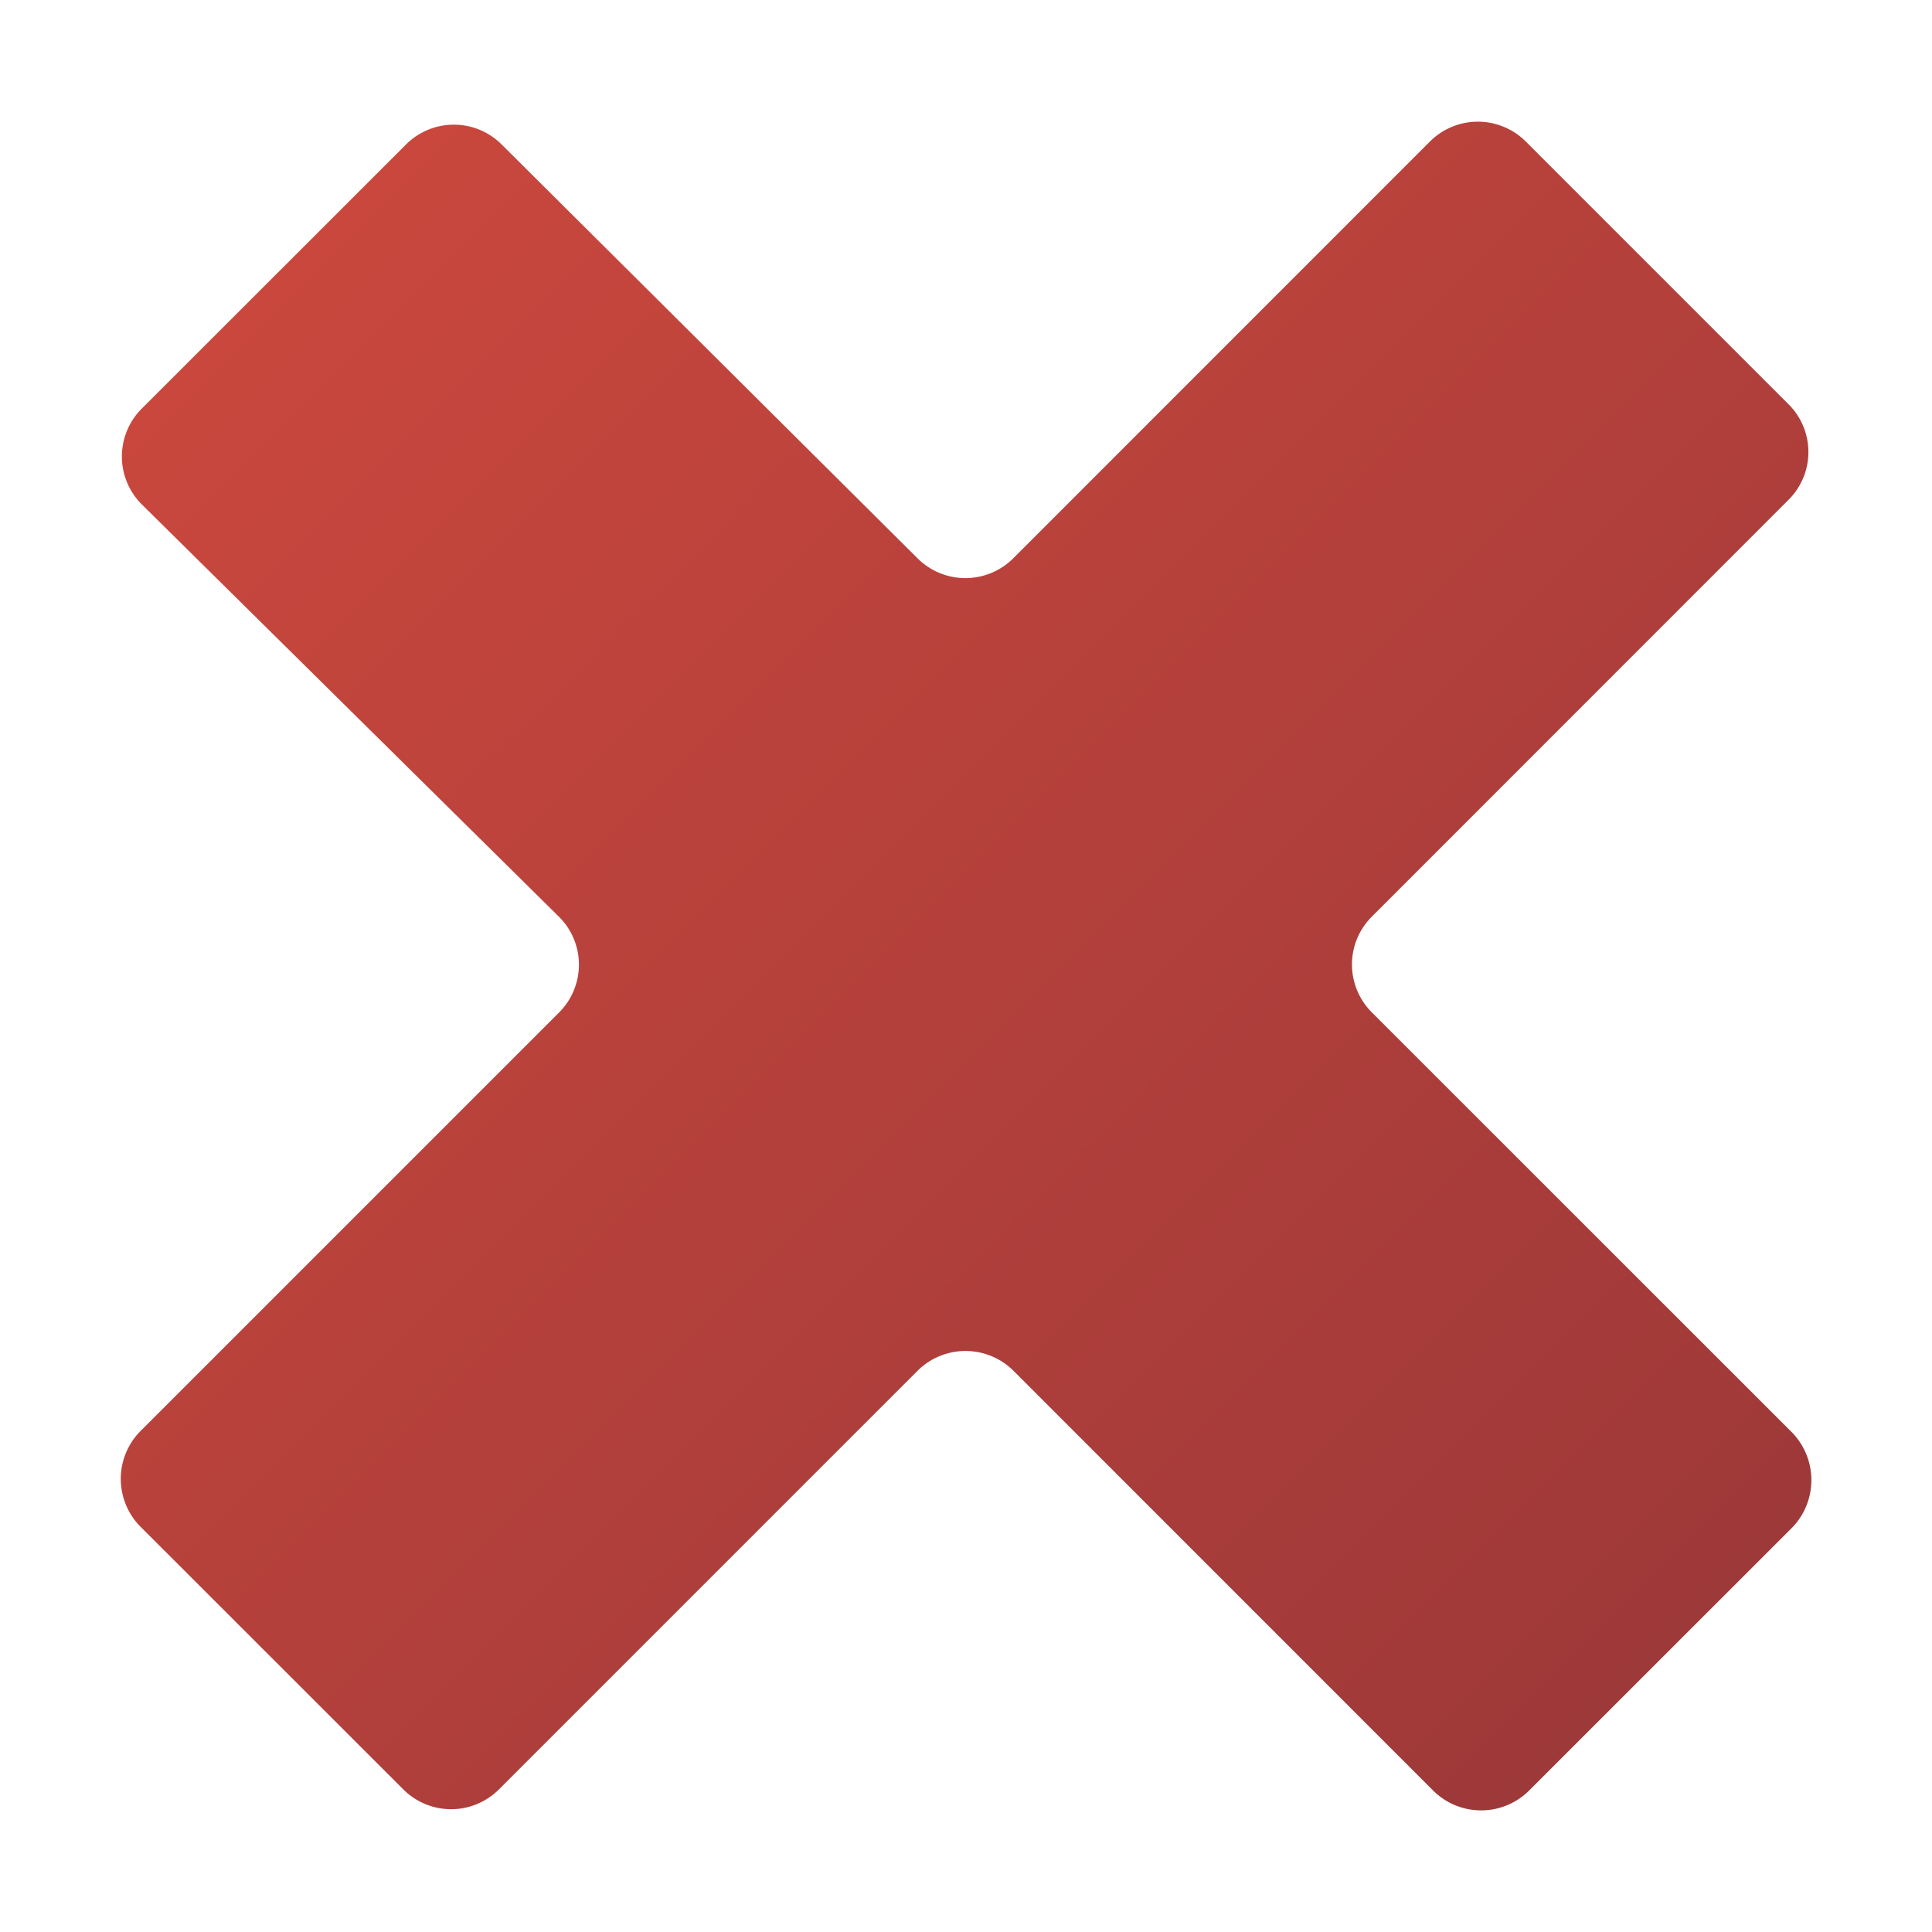 <svg xmlns="http://www.w3.org/2000/svg" width="16" height="16" viewBox="0 0 16 16"><linearGradient id="a" gradientUnits="userSpaceOnUse" x1="8824.967" y1="-12572.353" x2="9183.288" y2="-12930.676" gradientTransform="matrix(.032 0 0 -.032 -280.124 -400.032)"><stop offset="0" stop-color="#c9473d"/><stop offset="1" stop-color="#9e3939"/></linearGradient><path fill="url(#a)" d="M11.843 1.171L8.391 4.624a.561.561 0 0 1-.792 0L4.154 1.196a.56.56 0 0 0-.791 0l-2.191 2.19a.56.56 0 0 0 .002.791L4.63 7.593a.559.559 0 0 1 .002.79l-3.469 3.469a.562.562 0 0 0 0 .791l2.177 2.176a.56.56 0 0 0 .792 0L7.6 11.351a.563.563 0 0 1 .792 0l3.478 3.479a.563.563 0 0 0 .792 0l2.177-2.176a.566.566 0 0 0 0-.793L11.36 8.383a.56.56 0 0 1 0-.791l3.452-3.453a.558.558 0 0 0 0-.791l-2.176-2.176a.562.562 0 0 0-.793-.001z"/></svg>